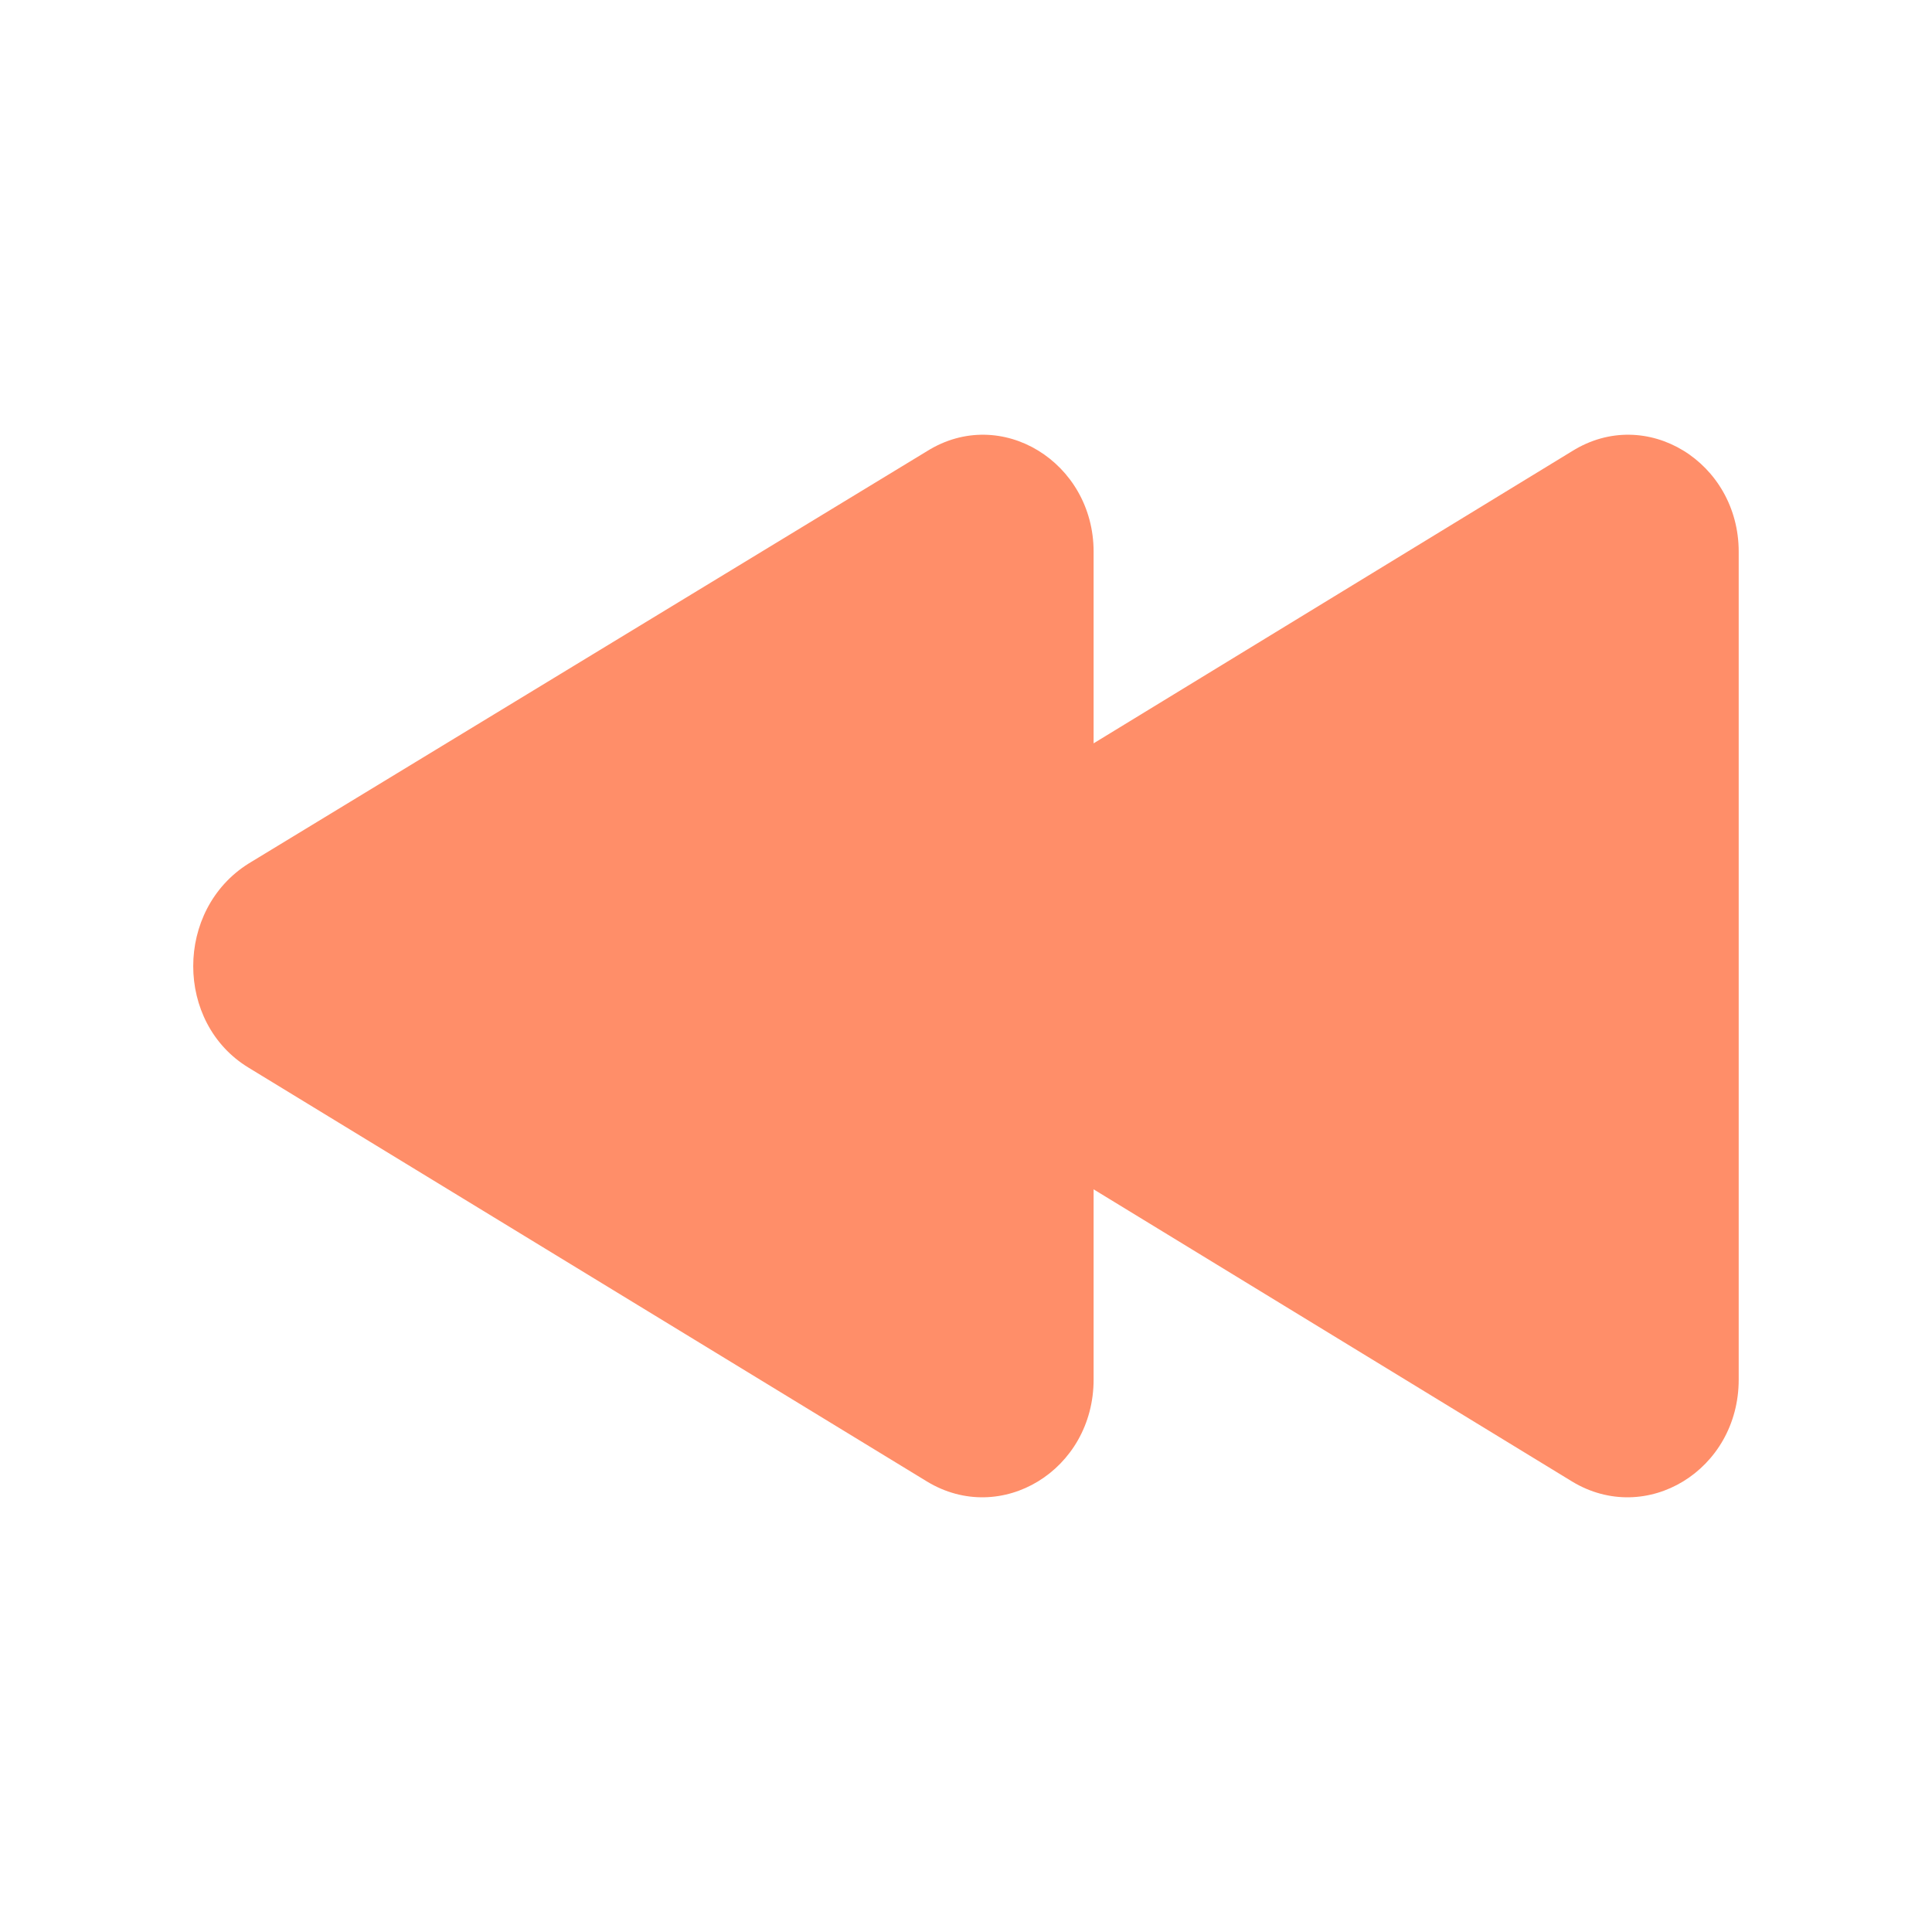 <?xml version="1.0" encoding="UTF-8" standalone="no"?>
<svg width="20px" height="20px" viewBox="0 0 20 20" version="1.1" xmlns="http://www.w3.org/2000/svg" xmlns:xlink="http://www.w3.org/1999/xlink">
    <!-- Generator: Sketch 48.2 (47327) - http://www.bohemiancoding.com/sketch -->
    <title>icon--slower</title>
    <desc>Created with Sketch.</desc>
    <defs></defs>
    <g id="Page-1" stroke="none" stroke-width="1" fill="none" fill-rule="evenodd">
        <g id="slower" fill="#FF8E69">
            <path d="M2.574,8.939 L9.597,4.67 C10.363,4.191 11.321,4.785 11.321,5.711 L11.321,7.695 L16.275,4.67 C17.042,4.191 17.999,4.785 17.999,5.711 L17.999,14.281 C17.999,15.22 17.042,15.801 16.275,15.337 L11.321,12.312 L11.321,14.281 C11.321,15.22 10.363,15.801 9.597,15.337 L2.574,11.053 C1.809,10.589 1.809,9.418 2.574,8.939"></path>
        </g>
    </g>
</svg>